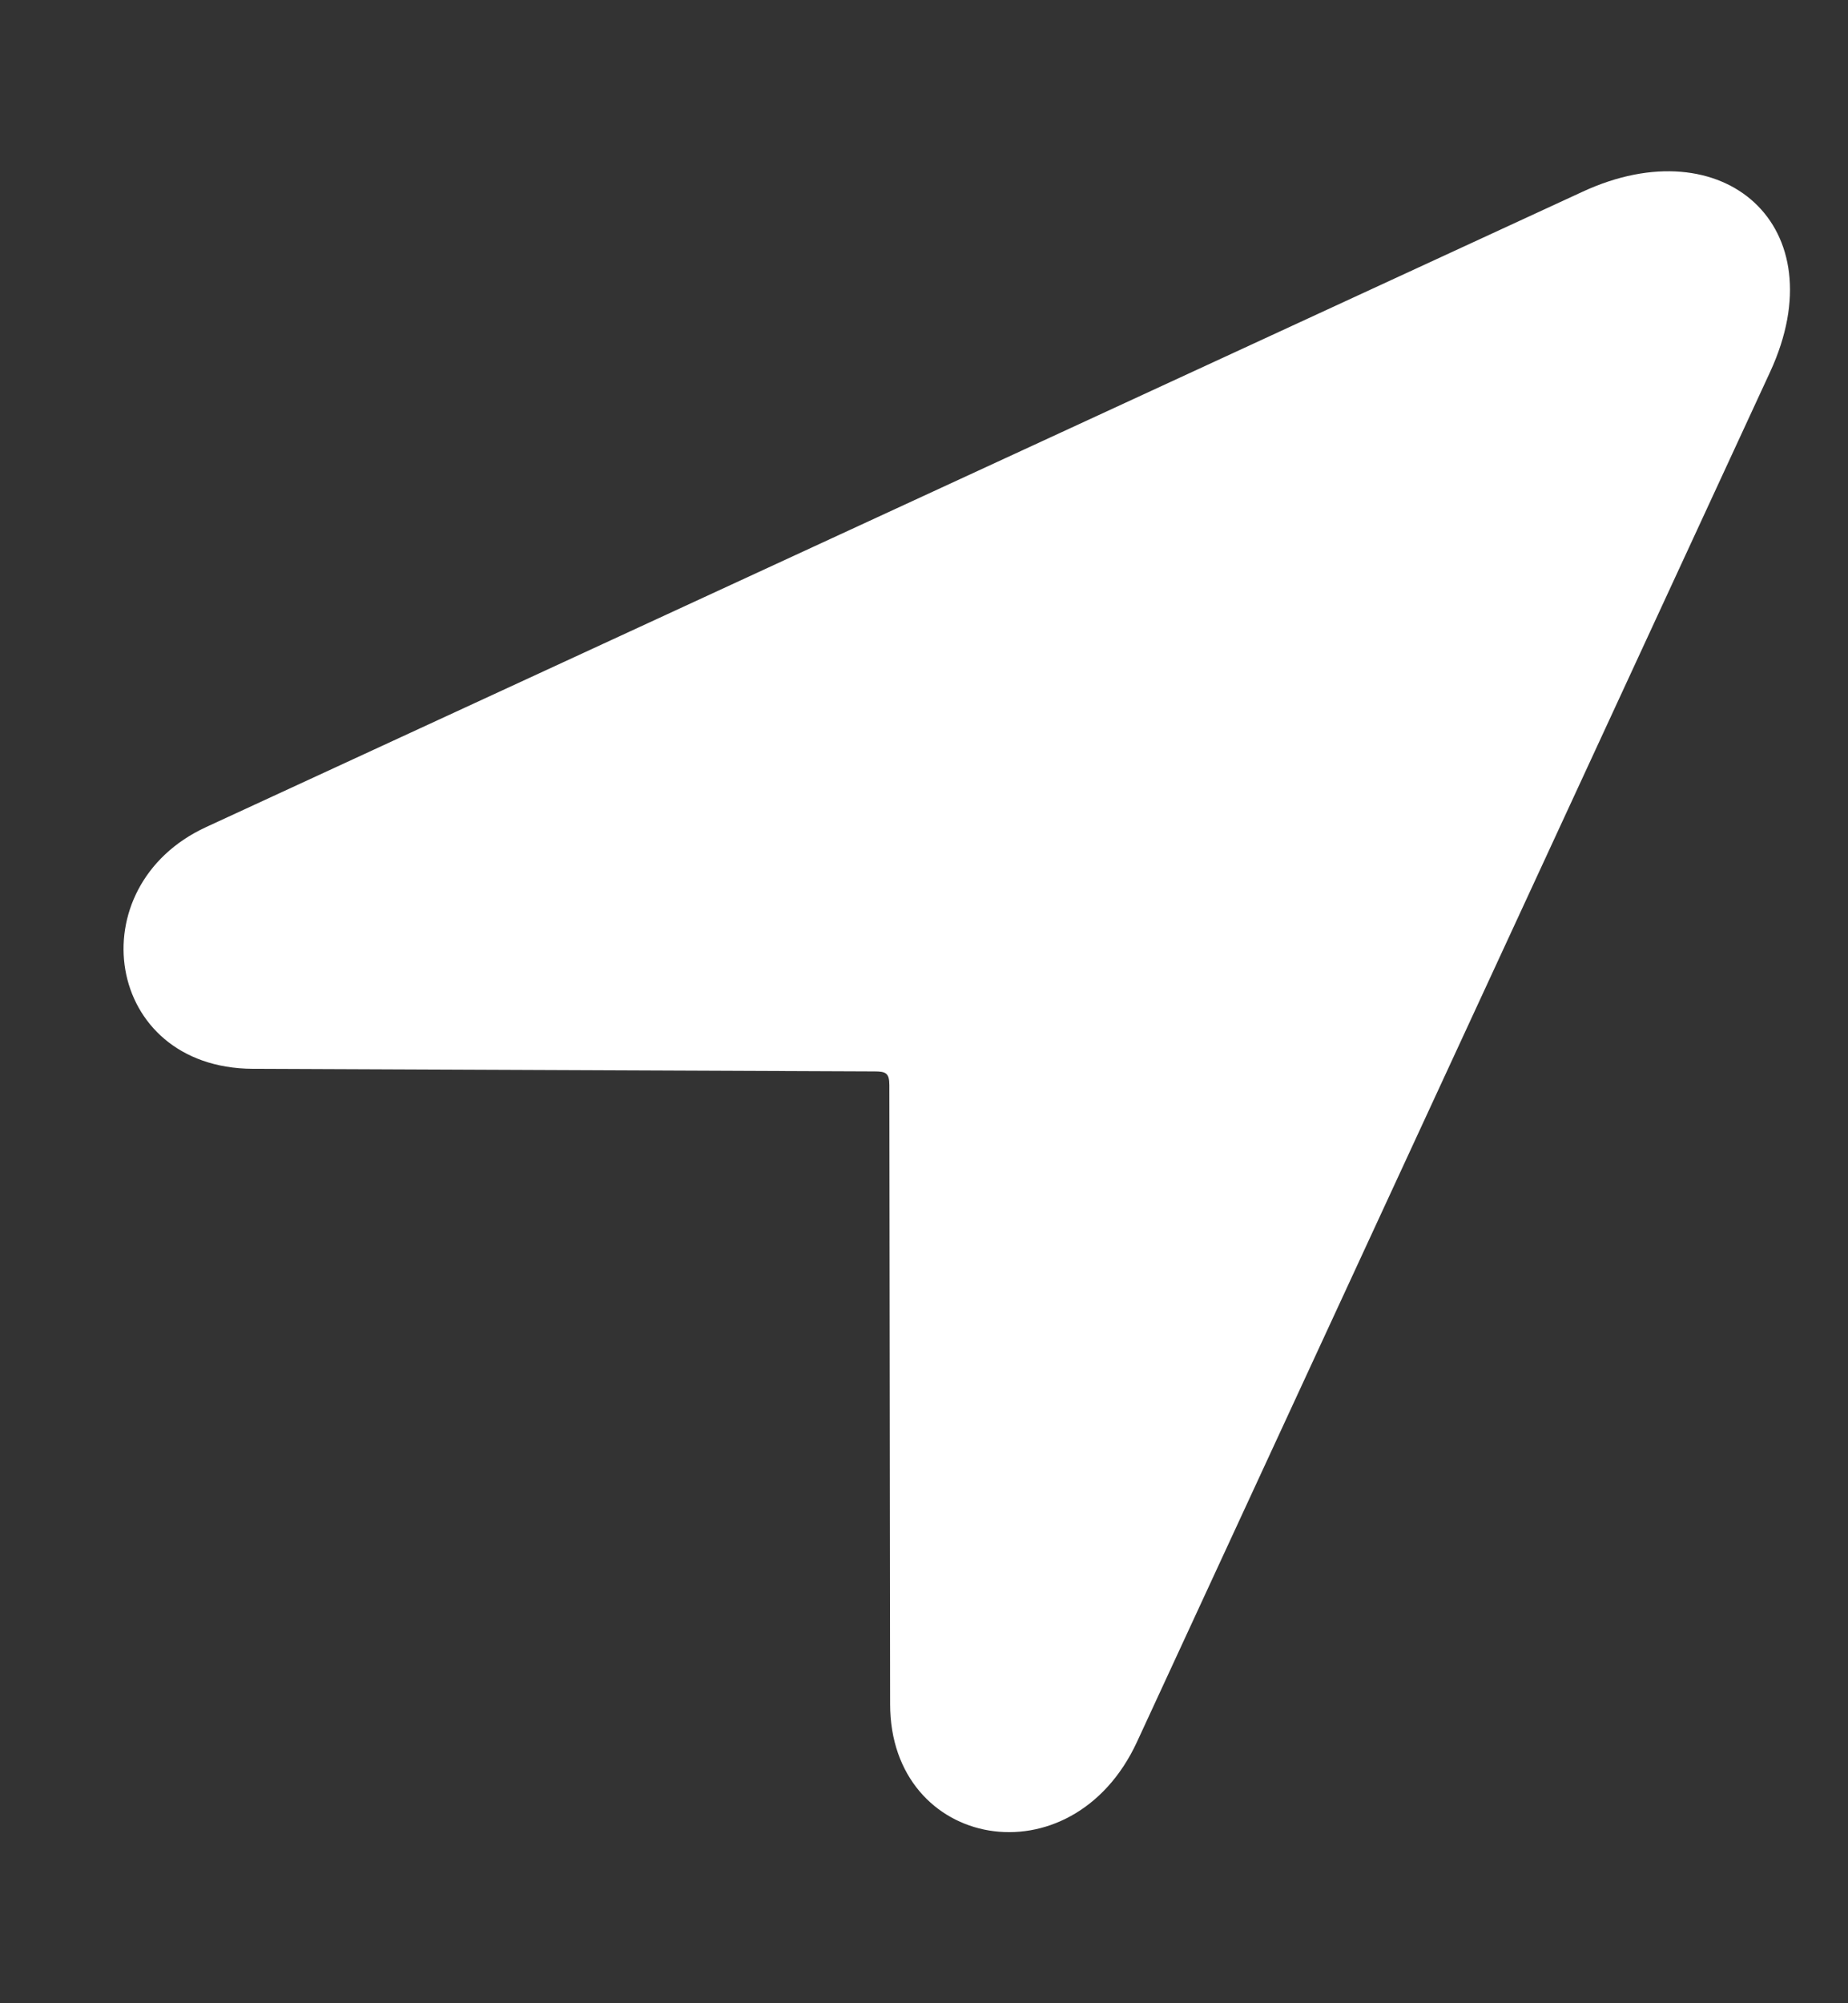 <svg width="12" height="13" viewBox="0 0 12 13" fill="none" xmlns="http://www.w3.org/2000/svg">
<rect x="0" y="0" width="12" height="13" fill="#333333" stroke="none"/>
<path d="M1.641 6.936L5.68 6.953C5.752 6.953 5.775 6.964 5.775 7.042L5.78 11.059C5.78 12.003 6.959 12.22 7.383 11.304L11.495 2.412C11.93 1.468 11.193 0.82 10.277 1.244L1.339 5.367C0.502 5.752 0.675 6.931 1.641 6.936Z" fill="white"/>
</svg>
